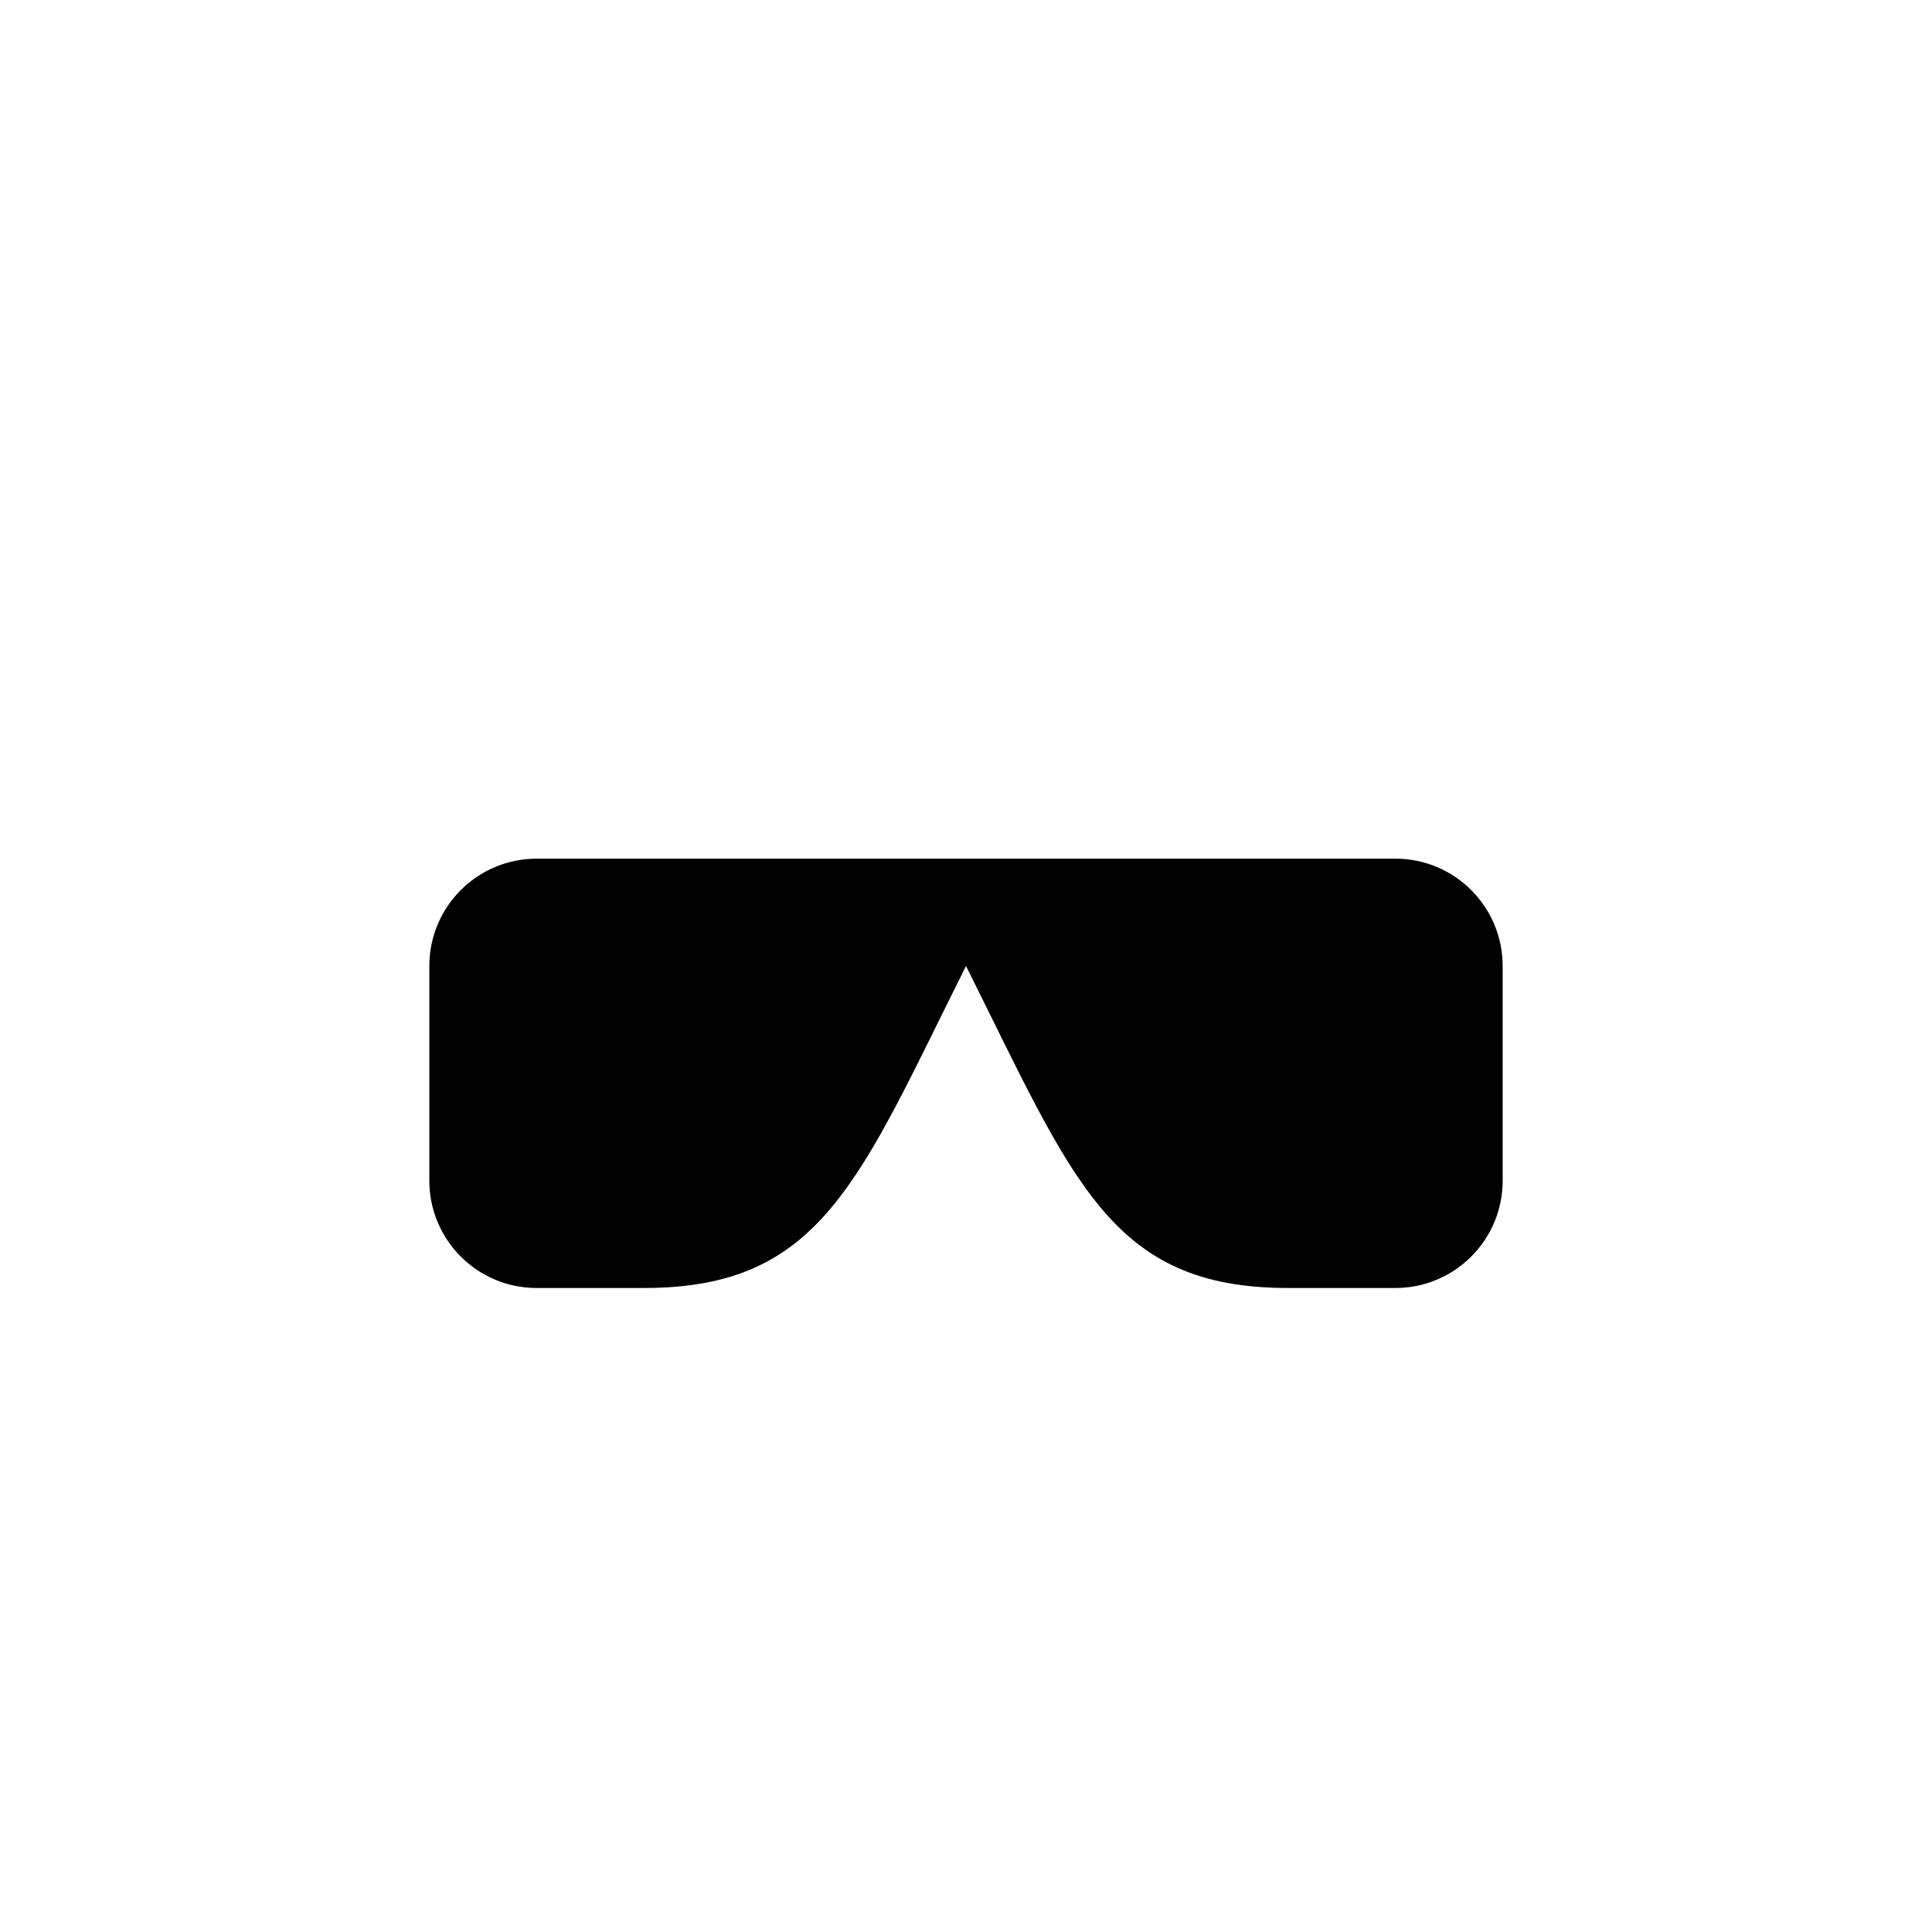 <?xml version="1.0" encoding="utf-8"?>
<!-- Generator: Adobe Illustrator 15.0.2, SVG Export Plug-In . SVG Version: 6.00 Build 0)  -->
<!DOCTYPE svg PUBLIC "-//W3C//DTD SVG 1.1//EN" "http://www.w3.org/Graphics/SVG/1.1/DTD/svg11.dtd">
<svg version="1.1" id="shades_1_" xmlns="http://www.w3.org/2000/svg" xmlns:xlink="http://www.w3.org/1999/xlink" x="0px" y="0px"
	 width="1000px" height="1000px" viewBox="0 0 1000 1000" enable-background="new 0 0 1000 1000" xml:space="preserve">
<g id="shades">
	<g>
		<path fill-rule="evenodd" clip-rule="evenodd" d="M722.223,444.444H277.777c-30.682,0-55.555,24.873-55.555,55.556v111.111
			c0,30.683,24.873,55.556,55.555,55.556h55.556c92.048,0,111.111-55.556,166.667-166.667
			c55.556,111.111,74.619,166.667,166.667,166.667h55.556c30.682,0,55.555-24.873,55.555-55.556V500
			C777.777,469.317,752.904,444.444,722.223,444.444z"/>
	</g>
</g>
</svg>
